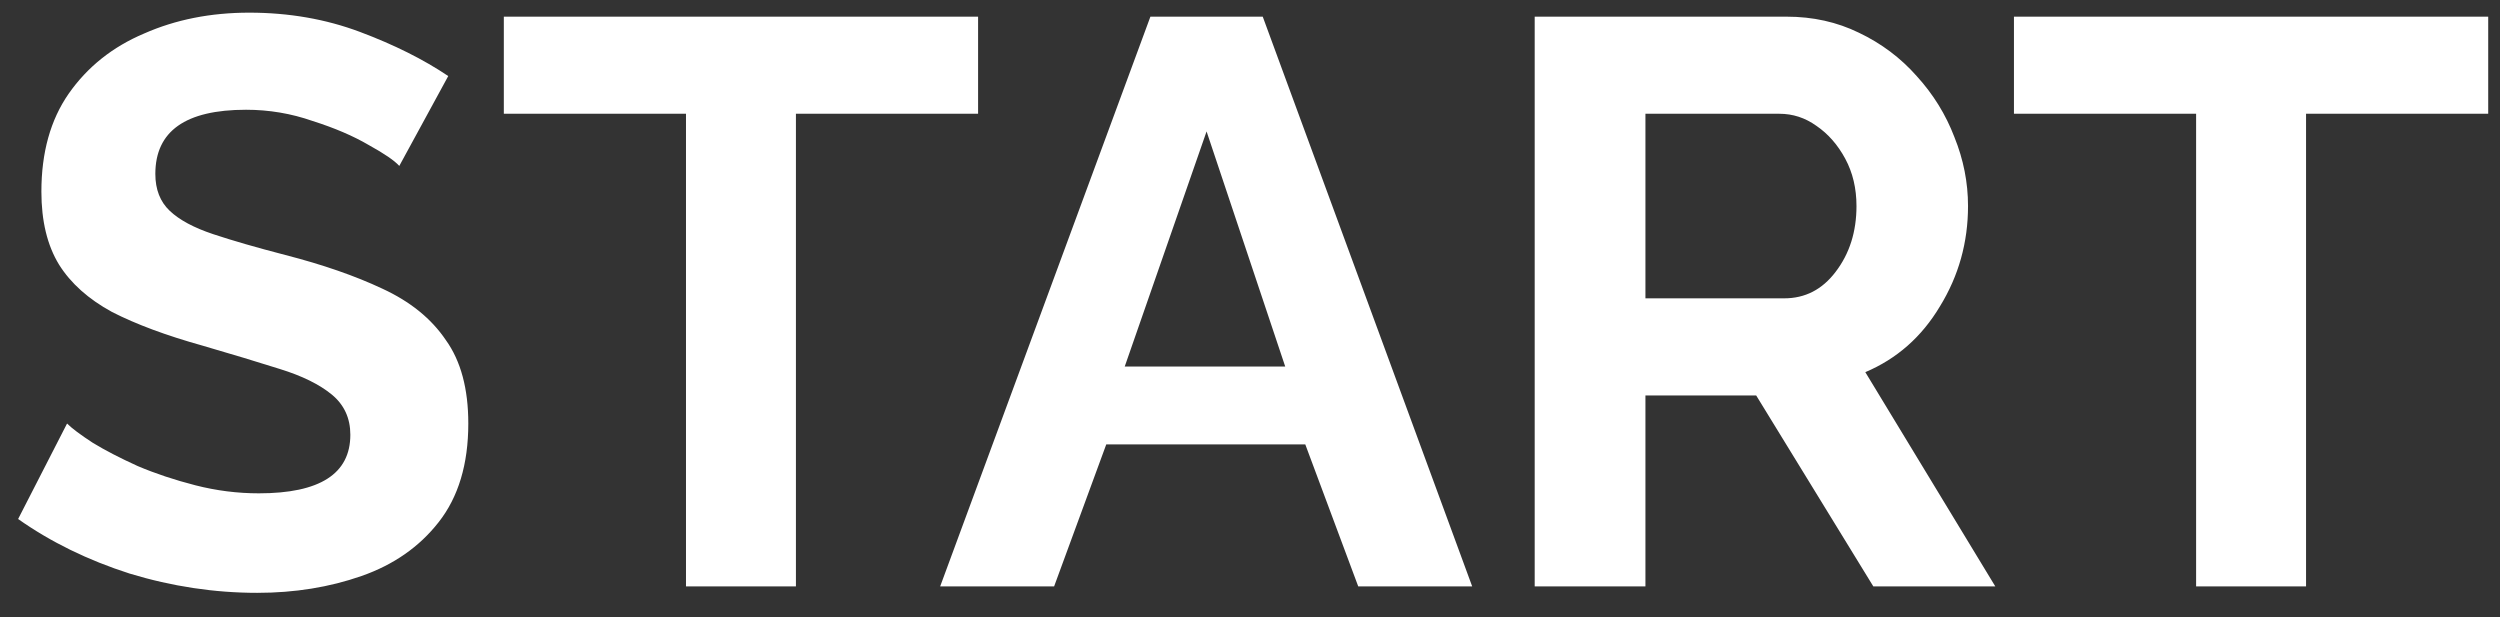 <svg width="81" height="20" viewBox="0 0 81 20" fill="none" xmlns="http://www.w3.org/2000/svg">
<rect x="0" y="0" width="81" height="20" fill="#333333" stroke="none"/>
<path d="M12.937 5.376C12.781 5.203 12.451 4.977 11.949 4.7C11.446 4.405 10.839 4.145 10.129 3.92C9.435 3.677 8.716 3.556 7.971 3.556C6.012 3.556 5.033 4.249 5.033 5.636C5.033 6.139 5.189 6.537 5.501 6.832C5.813 7.127 6.281 7.378 6.905 7.586C7.529 7.794 8.309 8.019 9.245 8.262C10.458 8.574 11.507 8.938 12.391 9.354C13.292 9.77 13.977 10.325 14.445 11.018C14.93 11.694 15.173 12.595 15.173 13.722C15.173 15.039 14.852 16.105 14.211 16.92C13.587 17.717 12.755 18.298 11.715 18.662C10.675 19.026 9.548 19.208 8.335 19.208C6.948 19.208 5.57 19 4.201 18.584C2.849 18.151 1.644 17.561 0.587 16.816L2.173 13.722C2.329 13.878 2.606 14.086 3.005 14.346C3.403 14.589 3.889 14.84 4.461 15.1C5.033 15.343 5.657 15.551 6.333 15.724C7.009 15.897 7.693 15.984 8.387 15.984C10.363 15.984 11.351 15.351 11.351 14.086C11.351 13.549 11.151 13.115 10.753 12.786C10.354 12.457 9.791 12.179 9.063 11.954C8.352 11.729 7.52 11.477 6.567 11.2C5.388 10.871 4.409 10.507 3.629 10.108C2.866 9.692 2.294 9.181 1.913 8.574C1.531 7.95 1.341 7.161 1.341 6.208C1.341 4.943 1.635 3.885 2.225 3.036C2.831 2.169 3.646 1.519 4.669 1.086C5.691 0.635 6.827 0.41 8.075 0.41C9.357 0.41 10.553 0.618 11.663 1.034C12.772 1.45 13.725 1.927 14.523 2.464L12.937 5.376ZM31.69 3.686H25.788V19H22.226V3.686H16.324V0.54H31.69V3.686ZM37.273 0.54H40.913L47.699 19H44.007L42.291 14.398H35.843L34.153 19H30.461L37.273 0.54ZM41.641 11.876L39.093 4.258L36.441 11.876H41.641ZM49.724 19V0.54H57.888C58.737 0.54 59.517 0.713 60.228 1.06C60.956 1.407 61.58 1.875 62.1 2.464C62.637 3.053 63.044 3.712 63.322 4.44C63.617 5.168 63.764 5.913 63.764 6.676C63.764 7.855 63.461 8.938 62.854 9.926C62.264 10.914 61.459 11.625 60.436 12.058L64.648 19H60.696L56.9 12.812H53.312V19H49.724ZM53.312 9.666H57.81C58.486 9.666 59.041 9.38 59.474 8.808C59.925 8.219 60.15 7.508 60.15 6.676C60.15 6.104 60.029 5.593 59.786 5.142C59.543 4.691 59.231 4.336 58.85 4.076C58.486 3.816 58.087 3.686 57.654 3.686H53.312V9.666ZM80.618 3.686H74.716V19H71.154V3.686H65.252V0.54H80.618V3.686Z" fill="white"/>
</svg>
